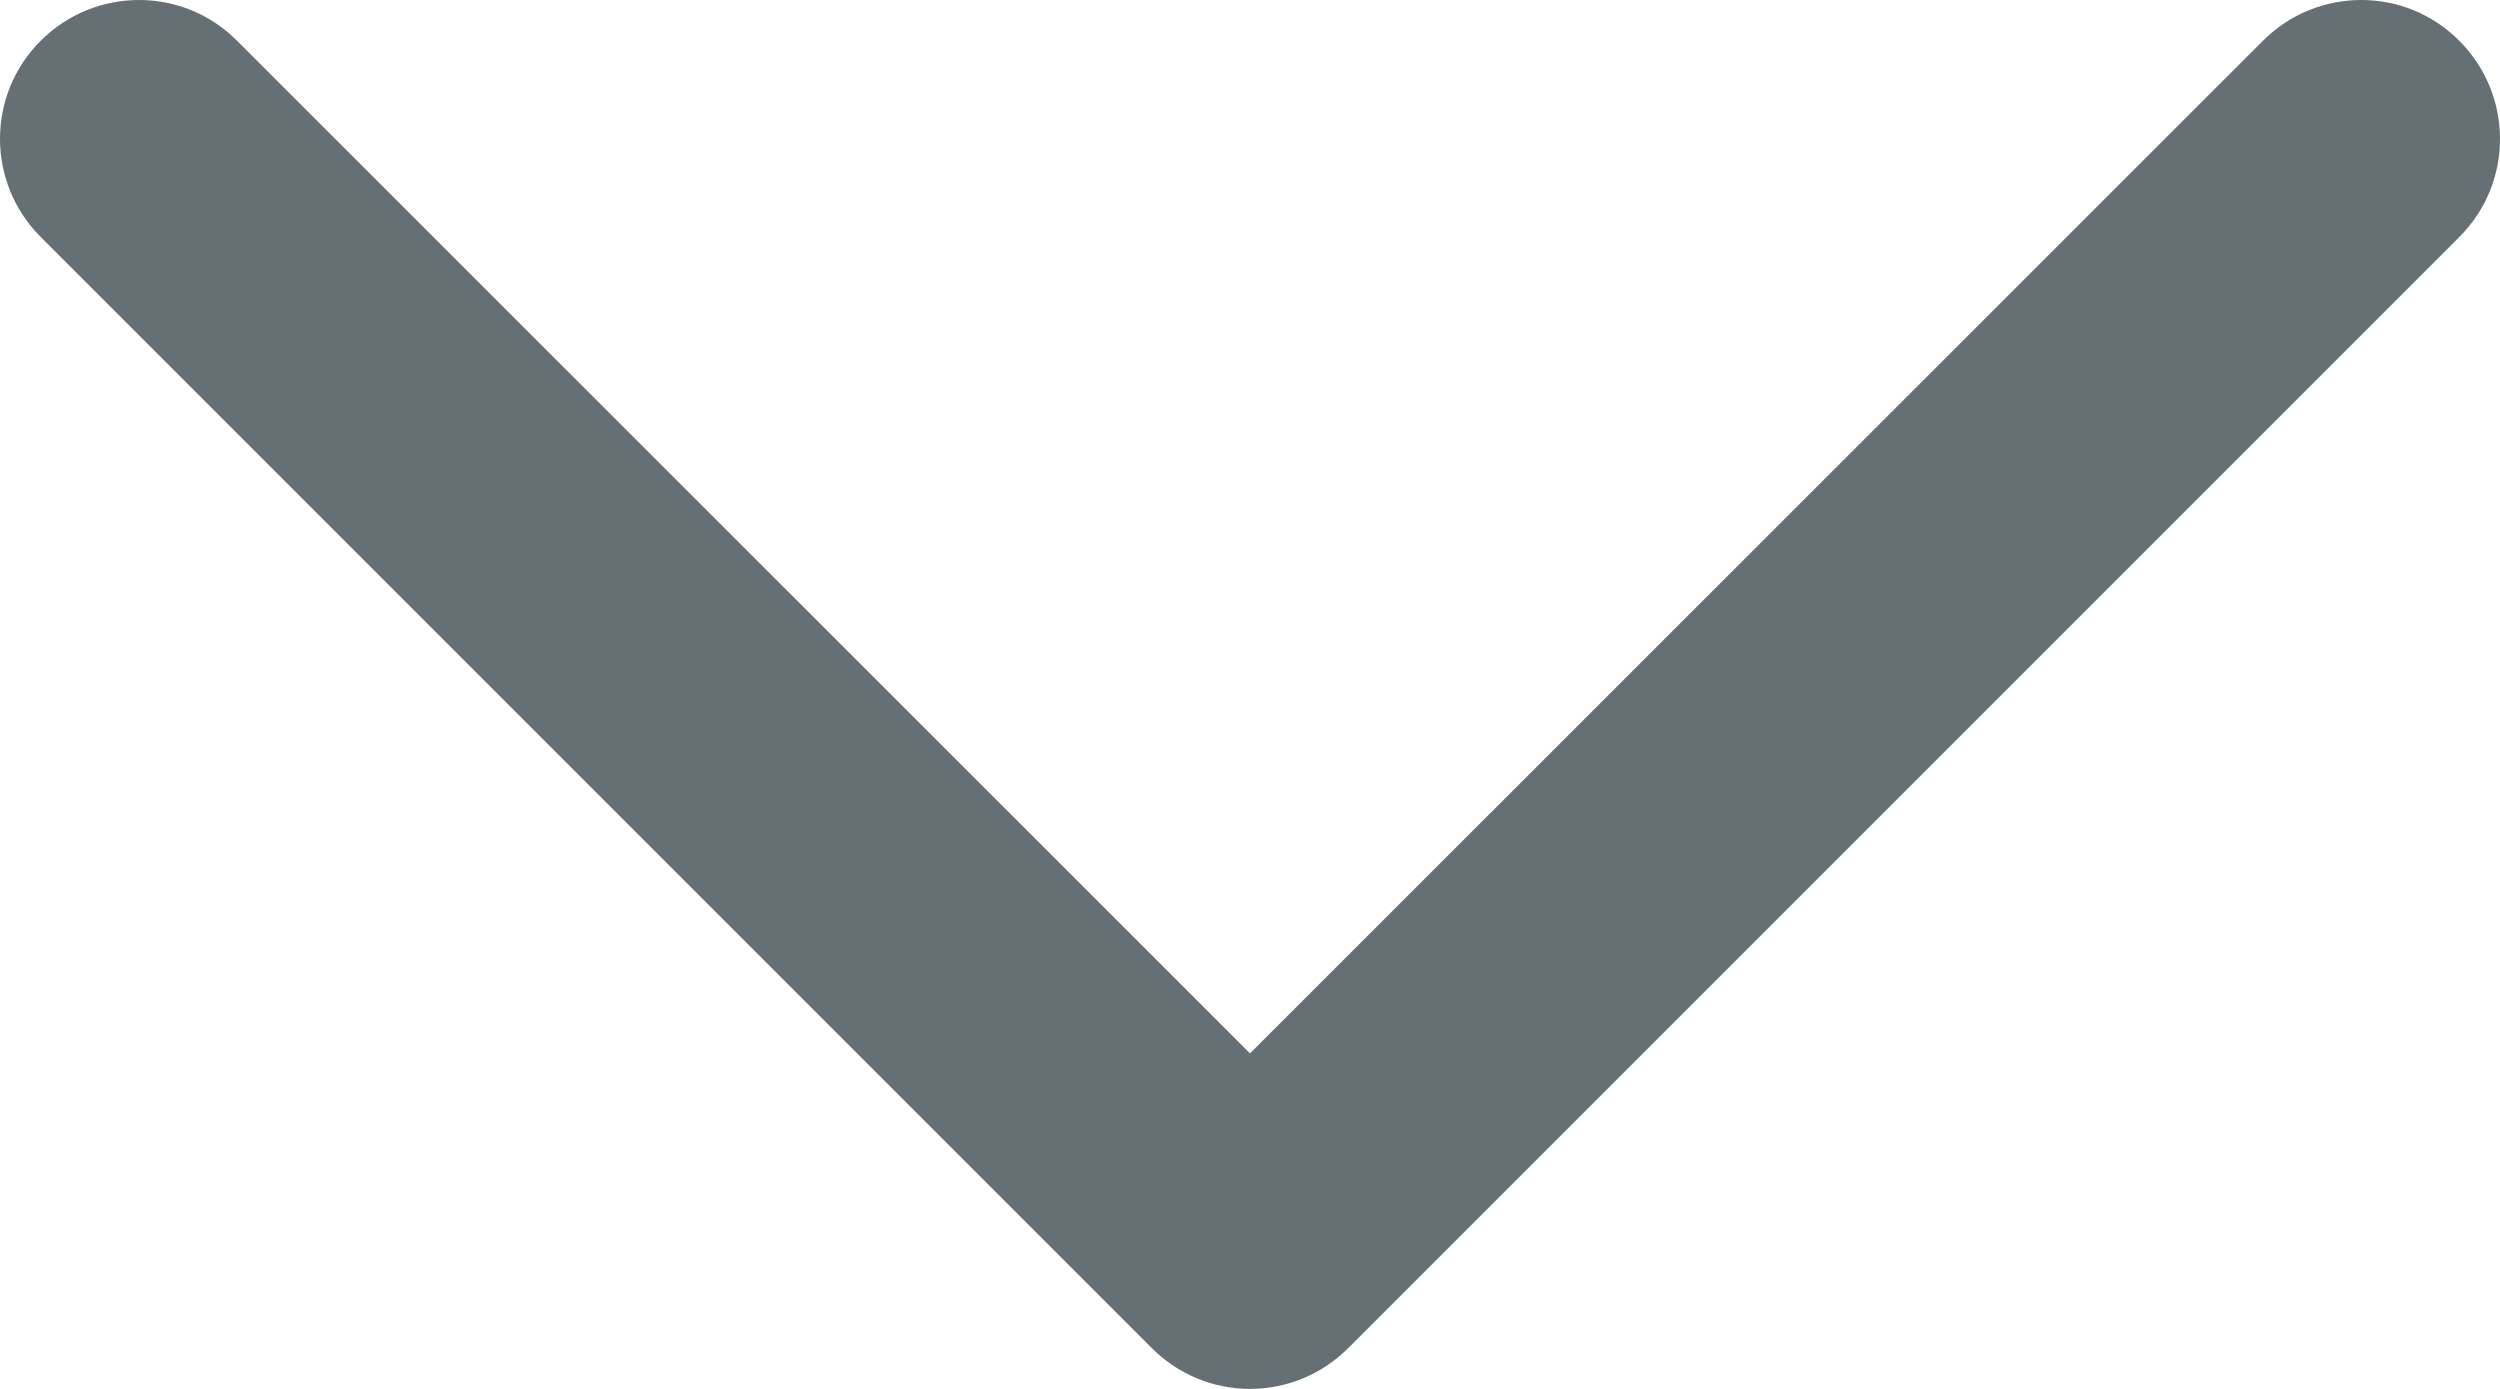 <?xml version="1.0" encoding="utf-8"?>
<!-- Generator: Adobe Illustrator 23.0.1, SVG Export Plug-In . SVG Version: 6.00 Build 0)  -->
<svg version="1.1" id="Layer_25" xmlns="http://www.w3.org/2000/svg" xmlns:xlink="http://www.w3.org/1999/xlink" x="0px" y="0px"
	 viewBox="0 0 81 45" style="enable-background:new 0 0 81 45;" xml:space="preserve">
<style type="text/css">
	.st0{fill:#666F74;}
</style>
<g>
	<path class="st0" d="M40.5,45c-1.15,0-2.3-0.44-3.18-1.32l-36-36c-1.76-1.76-1.76-4.61,0-6.36c1.76-1.76,4.61-1.76,6.36,0
		L40.5,34.13L73.32,1.32c1.76-1.76,4.61-1.76,6.36,0c1.76,1.76,1.76,4.61,0,6.36l-36,36C42.8,44.56,41.65,45,40.5,45z"/>
</g>
</svg>
